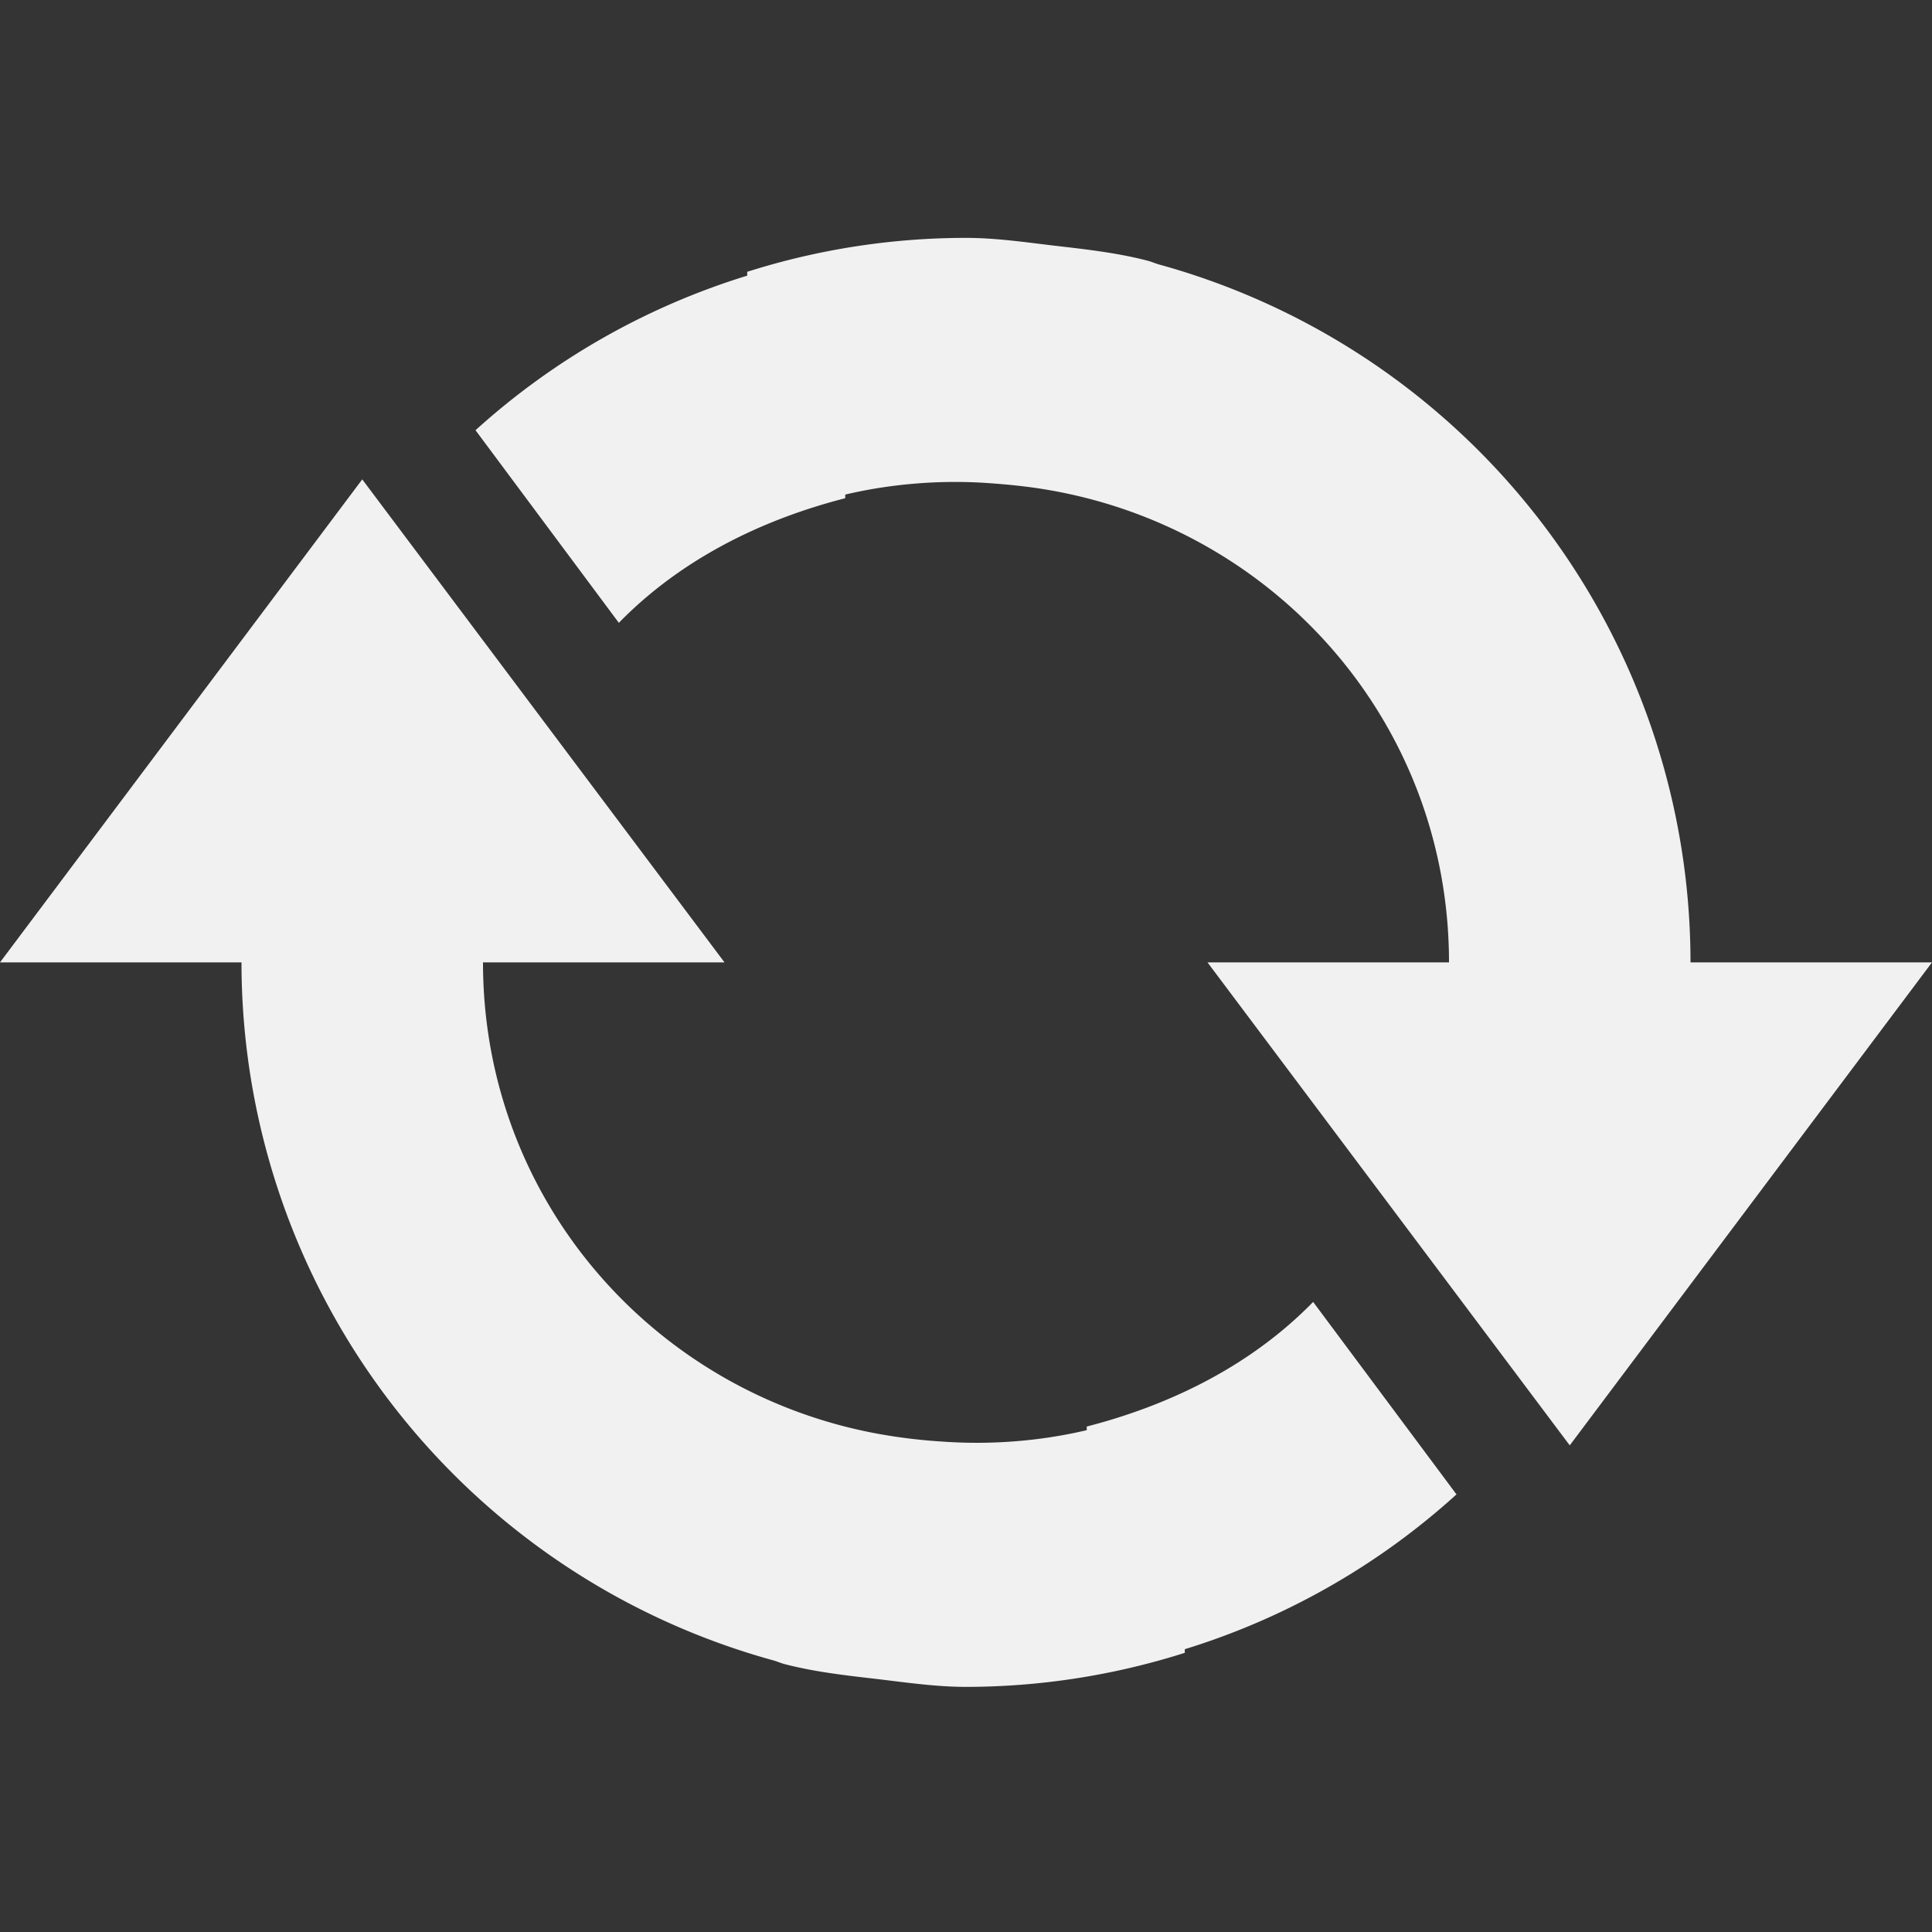 <svg viewBox='0 0 16 16' xmlns='http://www.w3.org/2000/svg'><rect x="0" y="0" width="16" height="16" fill="#333333" stroke="none"/><path d='M16 7.97h-2a5.995 5.995 0 0 0-4.406-5.781c-.032-.01-.062-.023-.094-.031-.255-.066-.514-.094-.781-.125C8.486 2.005 8.24 1.97 8 1.97a5.99 5.99 0 0 0-1.812.281v.032a5.96 5.96 0 0 0-2.25 1.28l1.187 1.595C5.627 4.644 6.283 4.31 7 4.126v-.03c.38-.09.79-.123 1.188-.095.181.013.349.03.53.063C10.587 4.402 12 6.006 12 7.97h-2l3 4 3-4zm-3.938 4.406-1.187-1.594c-.502.514-1.158.847-1.875 1.032v.03c-.38.09-.79.123-1.188.095a4.56 4.56 0 0 1-.53-.063C5.413 11.538 4 9.934 4 7.97h2l-3-4-3 4h2a5.995 5.995 0 0 0 4.406 5.781c.032.009.062.023.094.031.255.066.514.094.781.125.233.028.478.063.719.063a5.99 5.99 0 0 0 1.812-.282v-.03a5.96 5.96 0 0 0 2.25-1.282z' fill='#f2f2f2'/><path color='#bebebe' d='M16 16H0V0h16z' fill='gray' fill-opacity='.01'/></svg>

